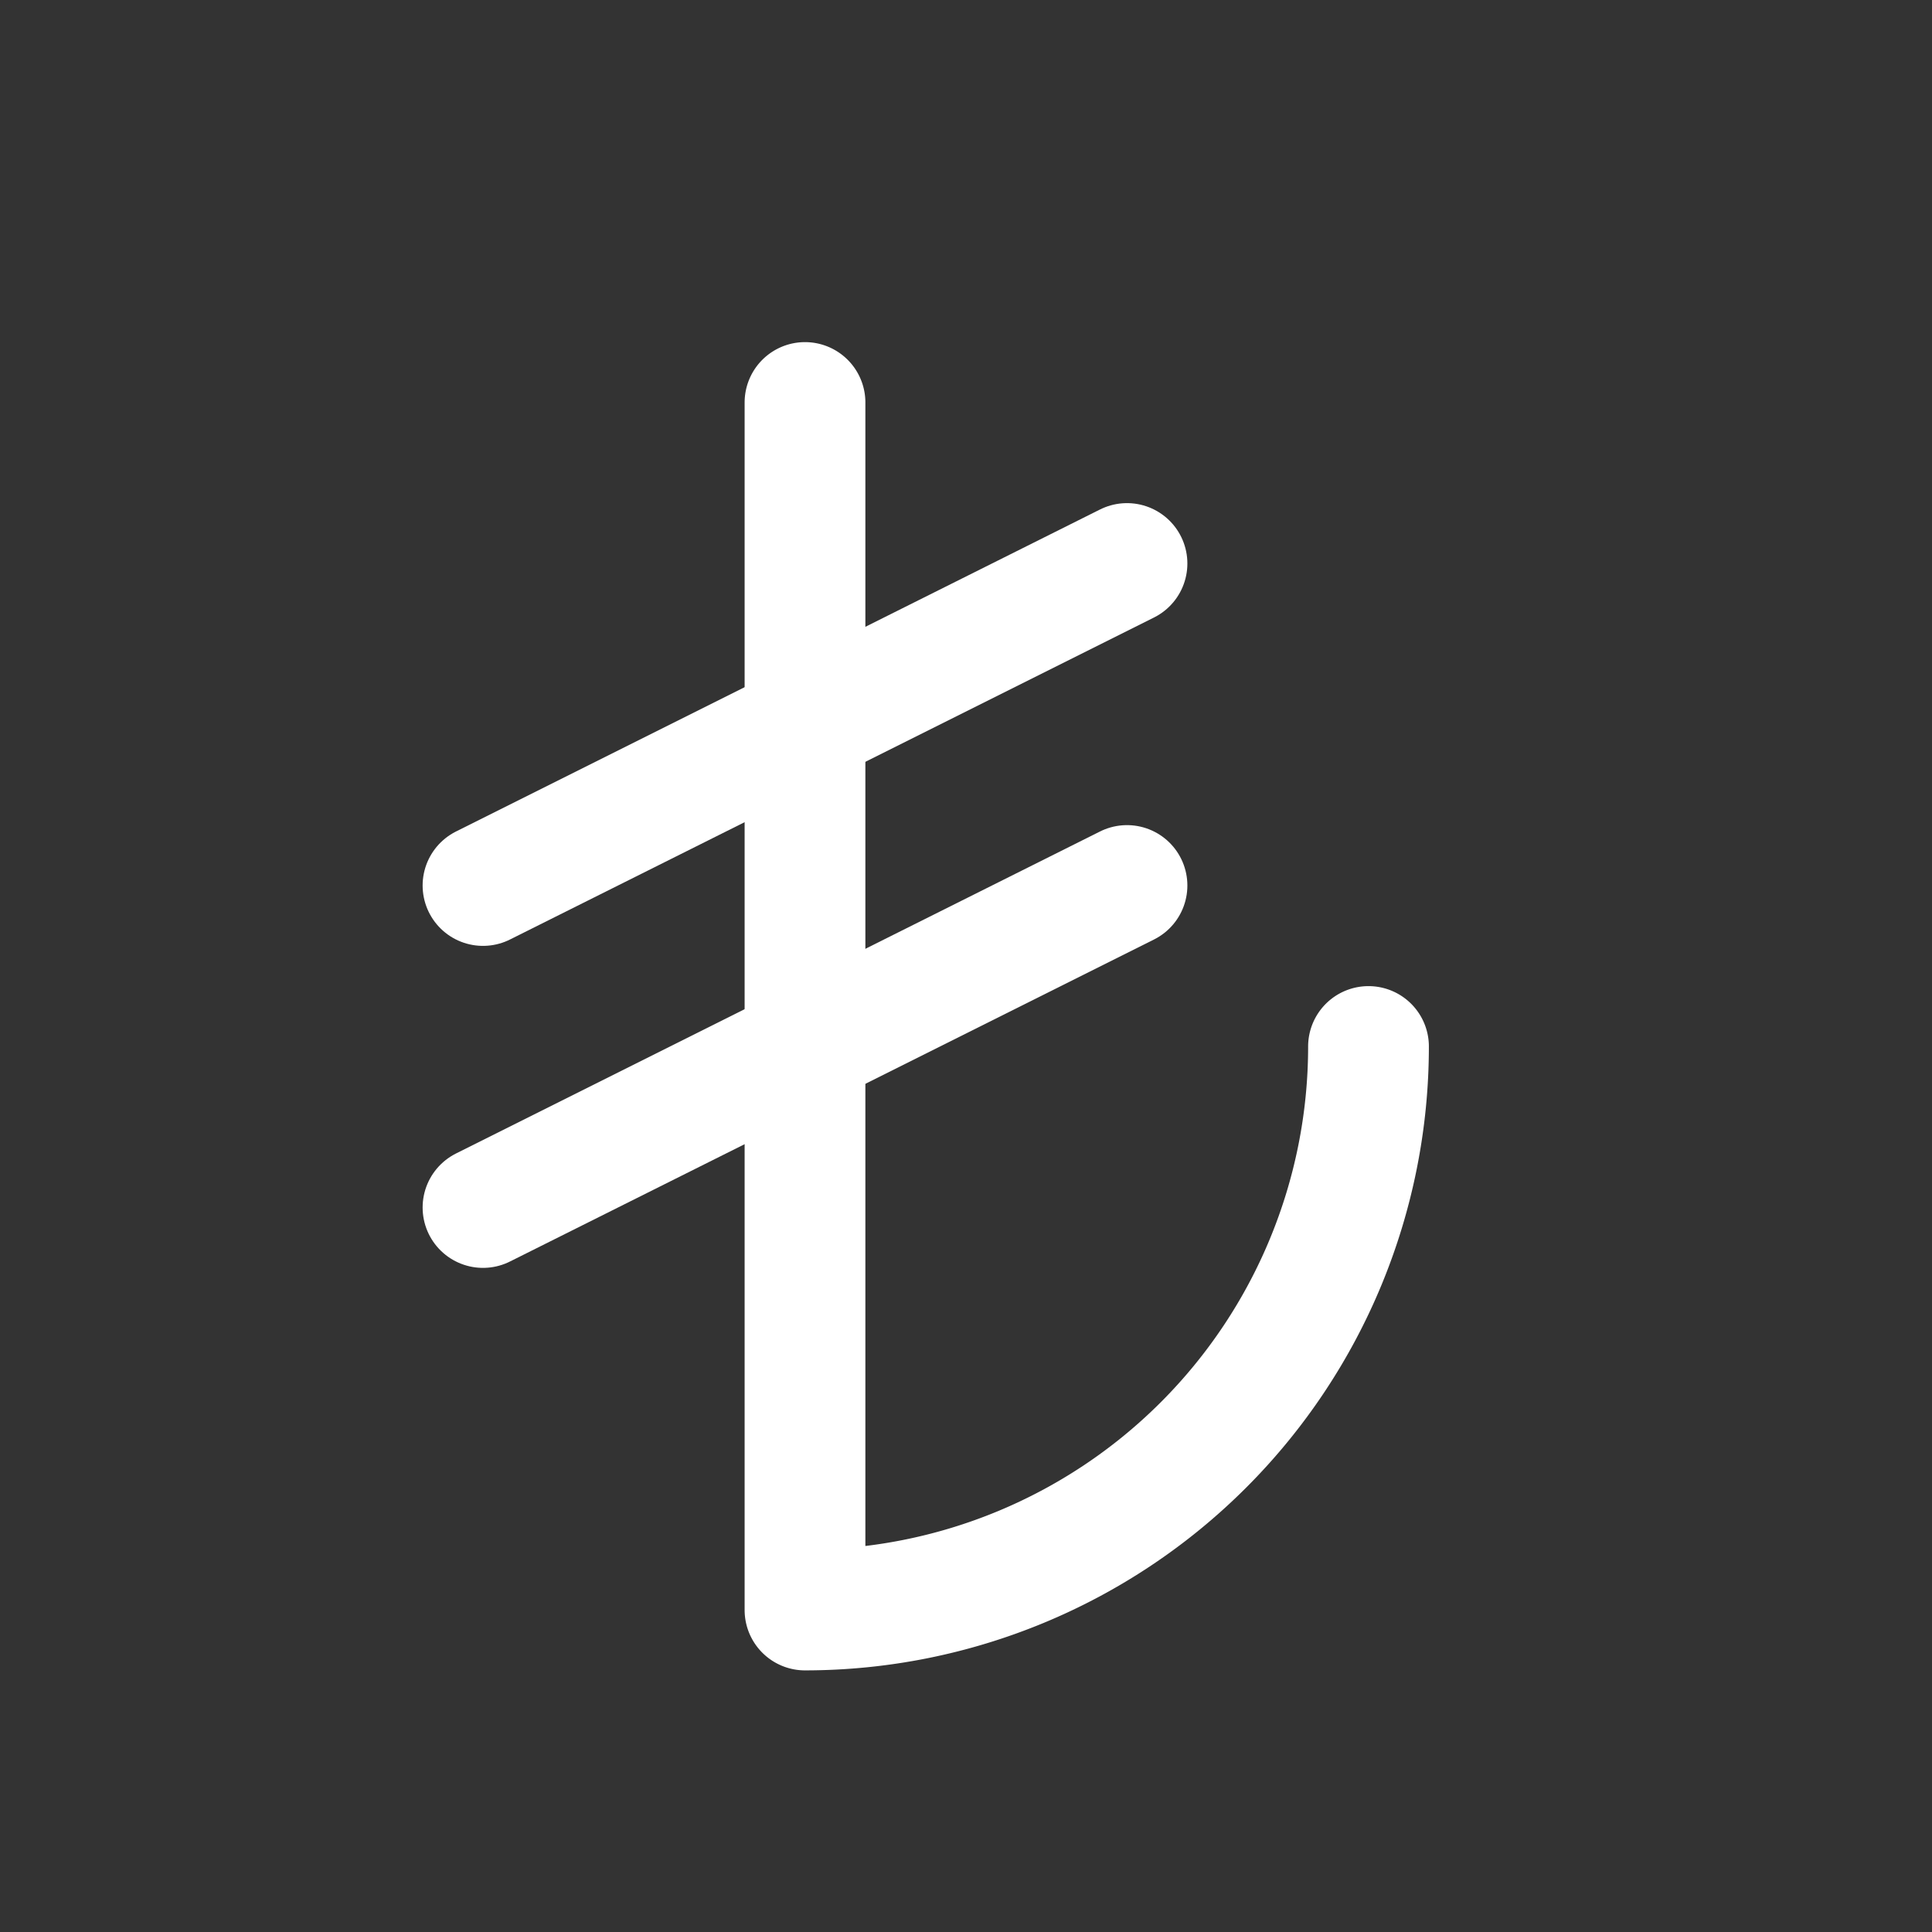 <svg xmlns="http://www.w3.org/2000/svg" class="icon icon-tabler icon-tabler-currency-lira" width="24" height="24" viewBox="0 0 24 24" stroke-width="1.5" stroke="#ffffff" fill="none" stroke-linecap="round" stroke-linejoin="round"><rect x="0" y="0" width="24" height="24" fill="#333333" stroke="none"/>  <path stroke="none" d="M0 0h24v24H0z" fill="none"/>  <path d="M10 5v15a7 7 0 0 0 7 -7" />  <path d="M6 15l8 -4" />  <path d="M14 7l-8 4" /></svg>